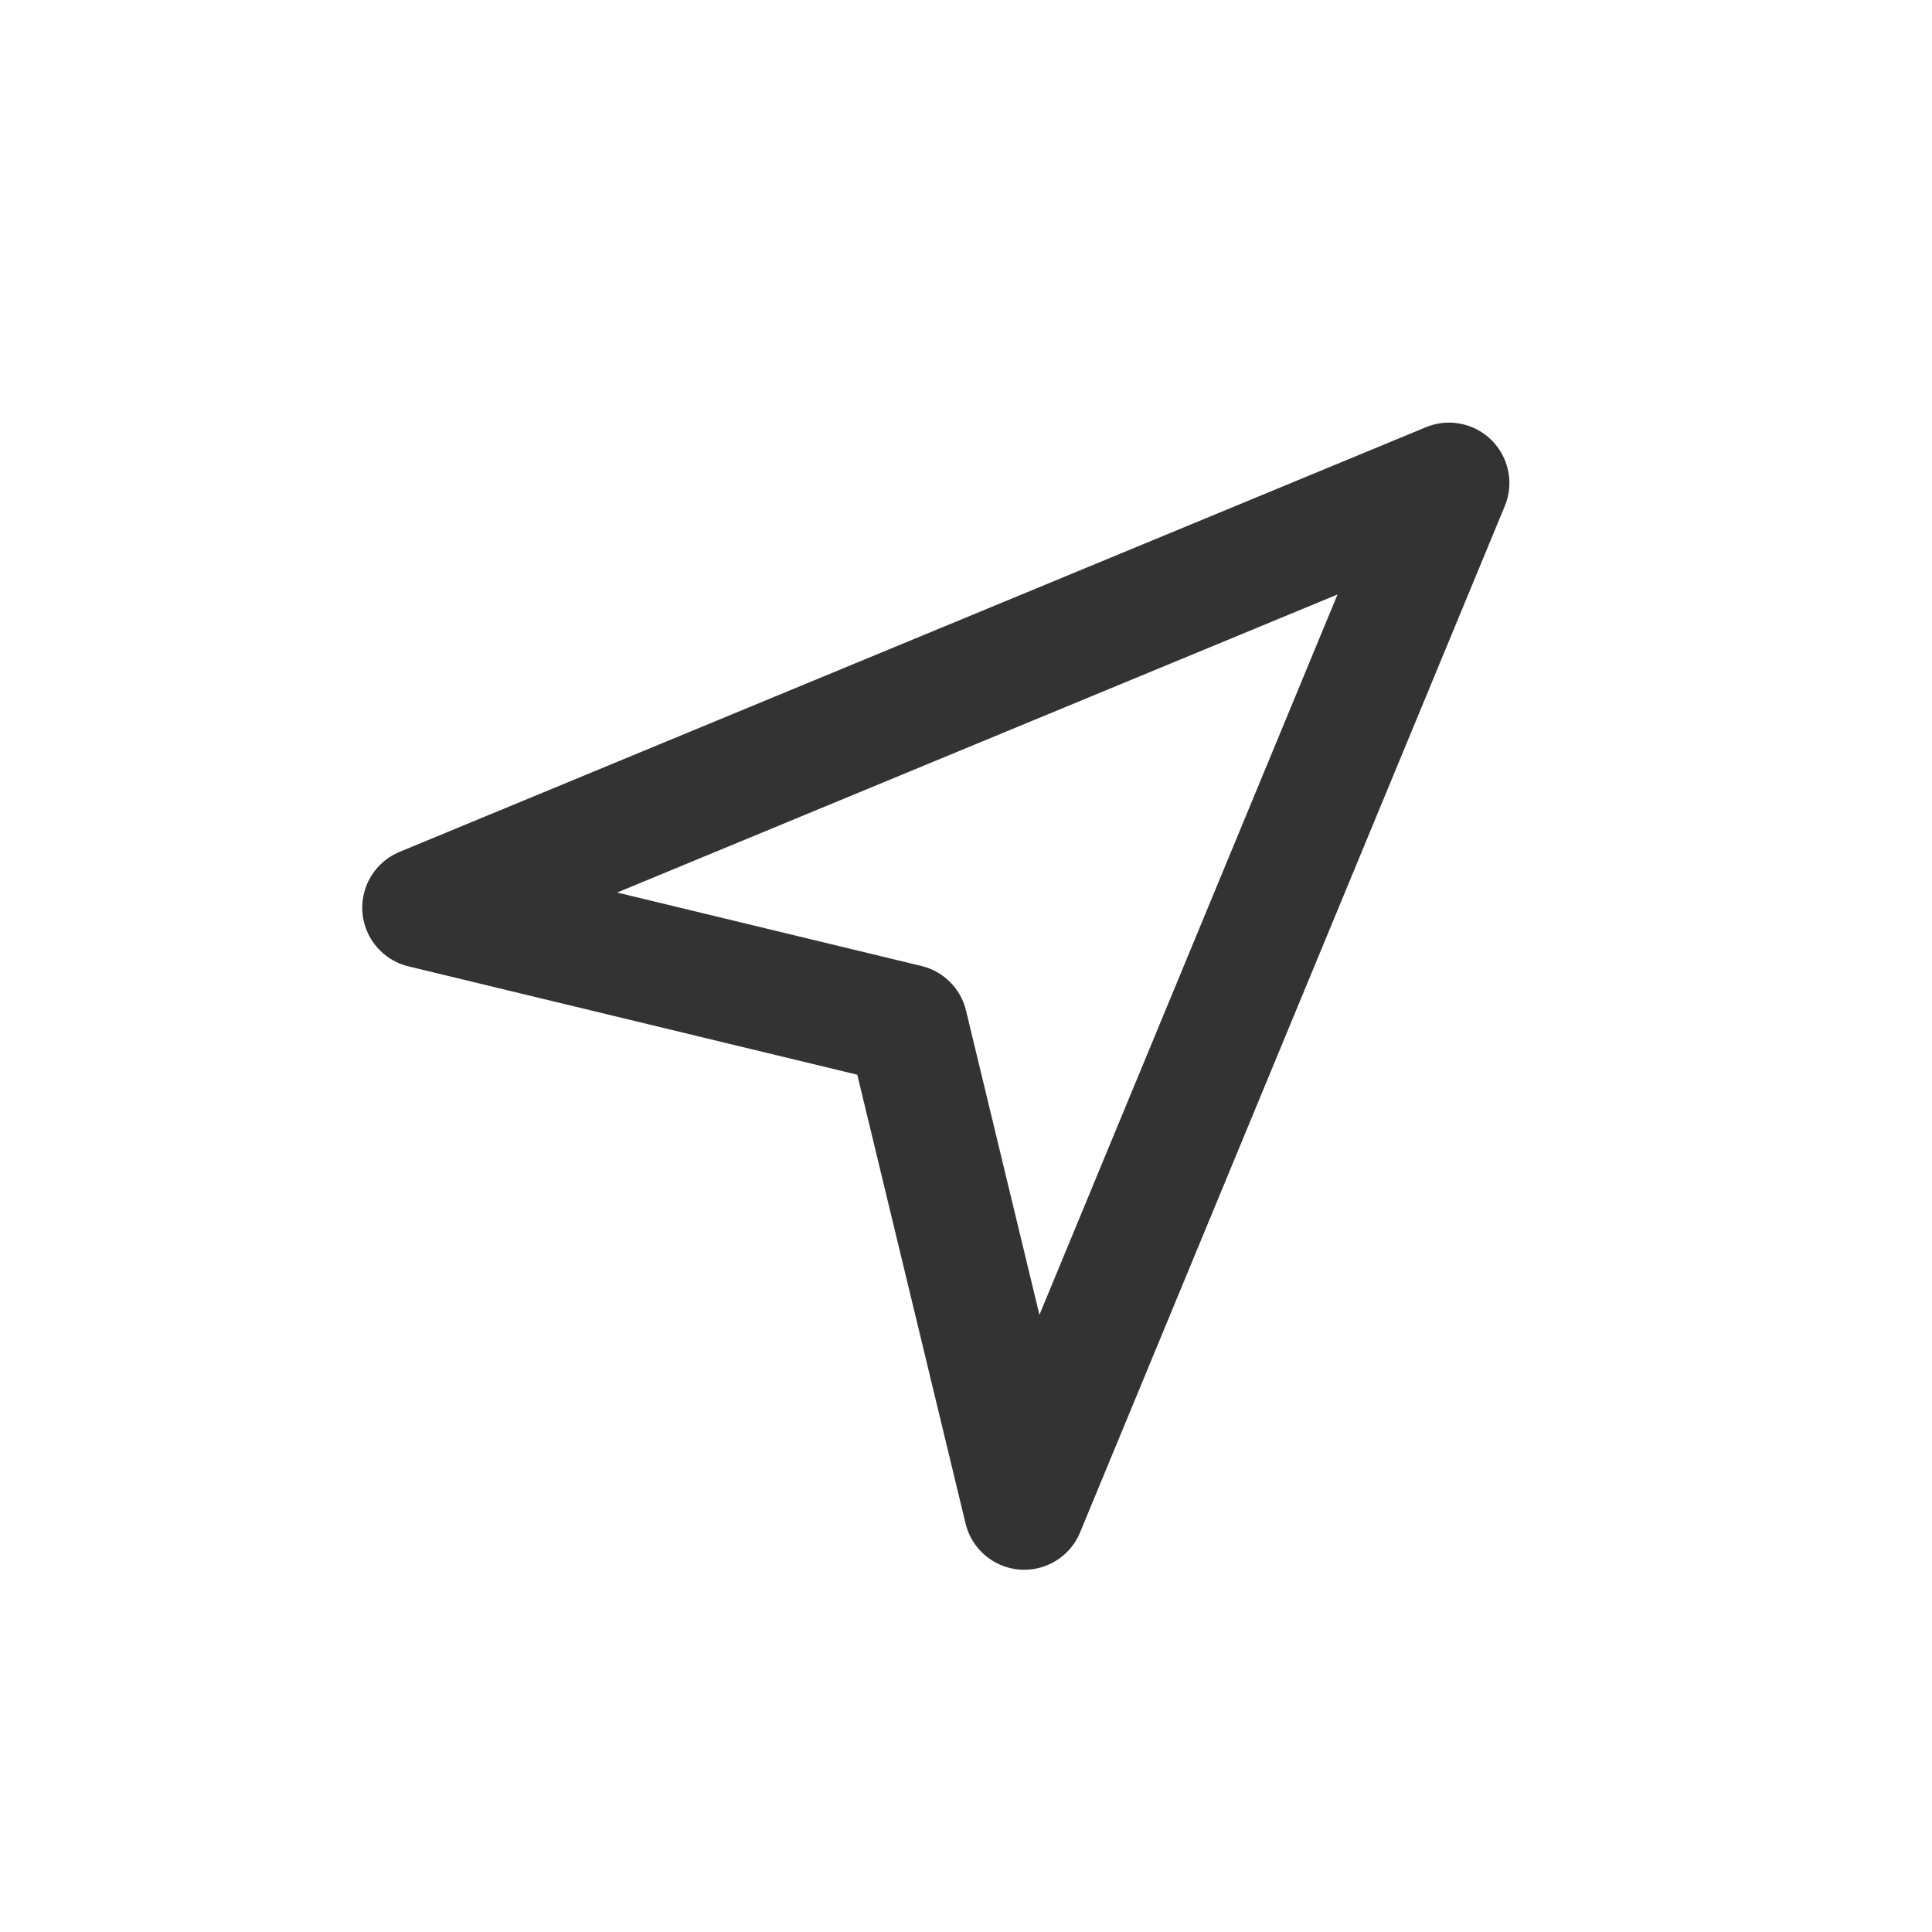 <svg width="32" height="32" viewBox="0 0 32 32" fill="none" xmlns="http://www.w3.org/2000/svg">
<path d="M16.965 25L24 8L7 15.034L15.028 16.972L16.965 25Z" stroke="#333333" stroke-width="2" stroke-linejoin="round"/>
</svg>
